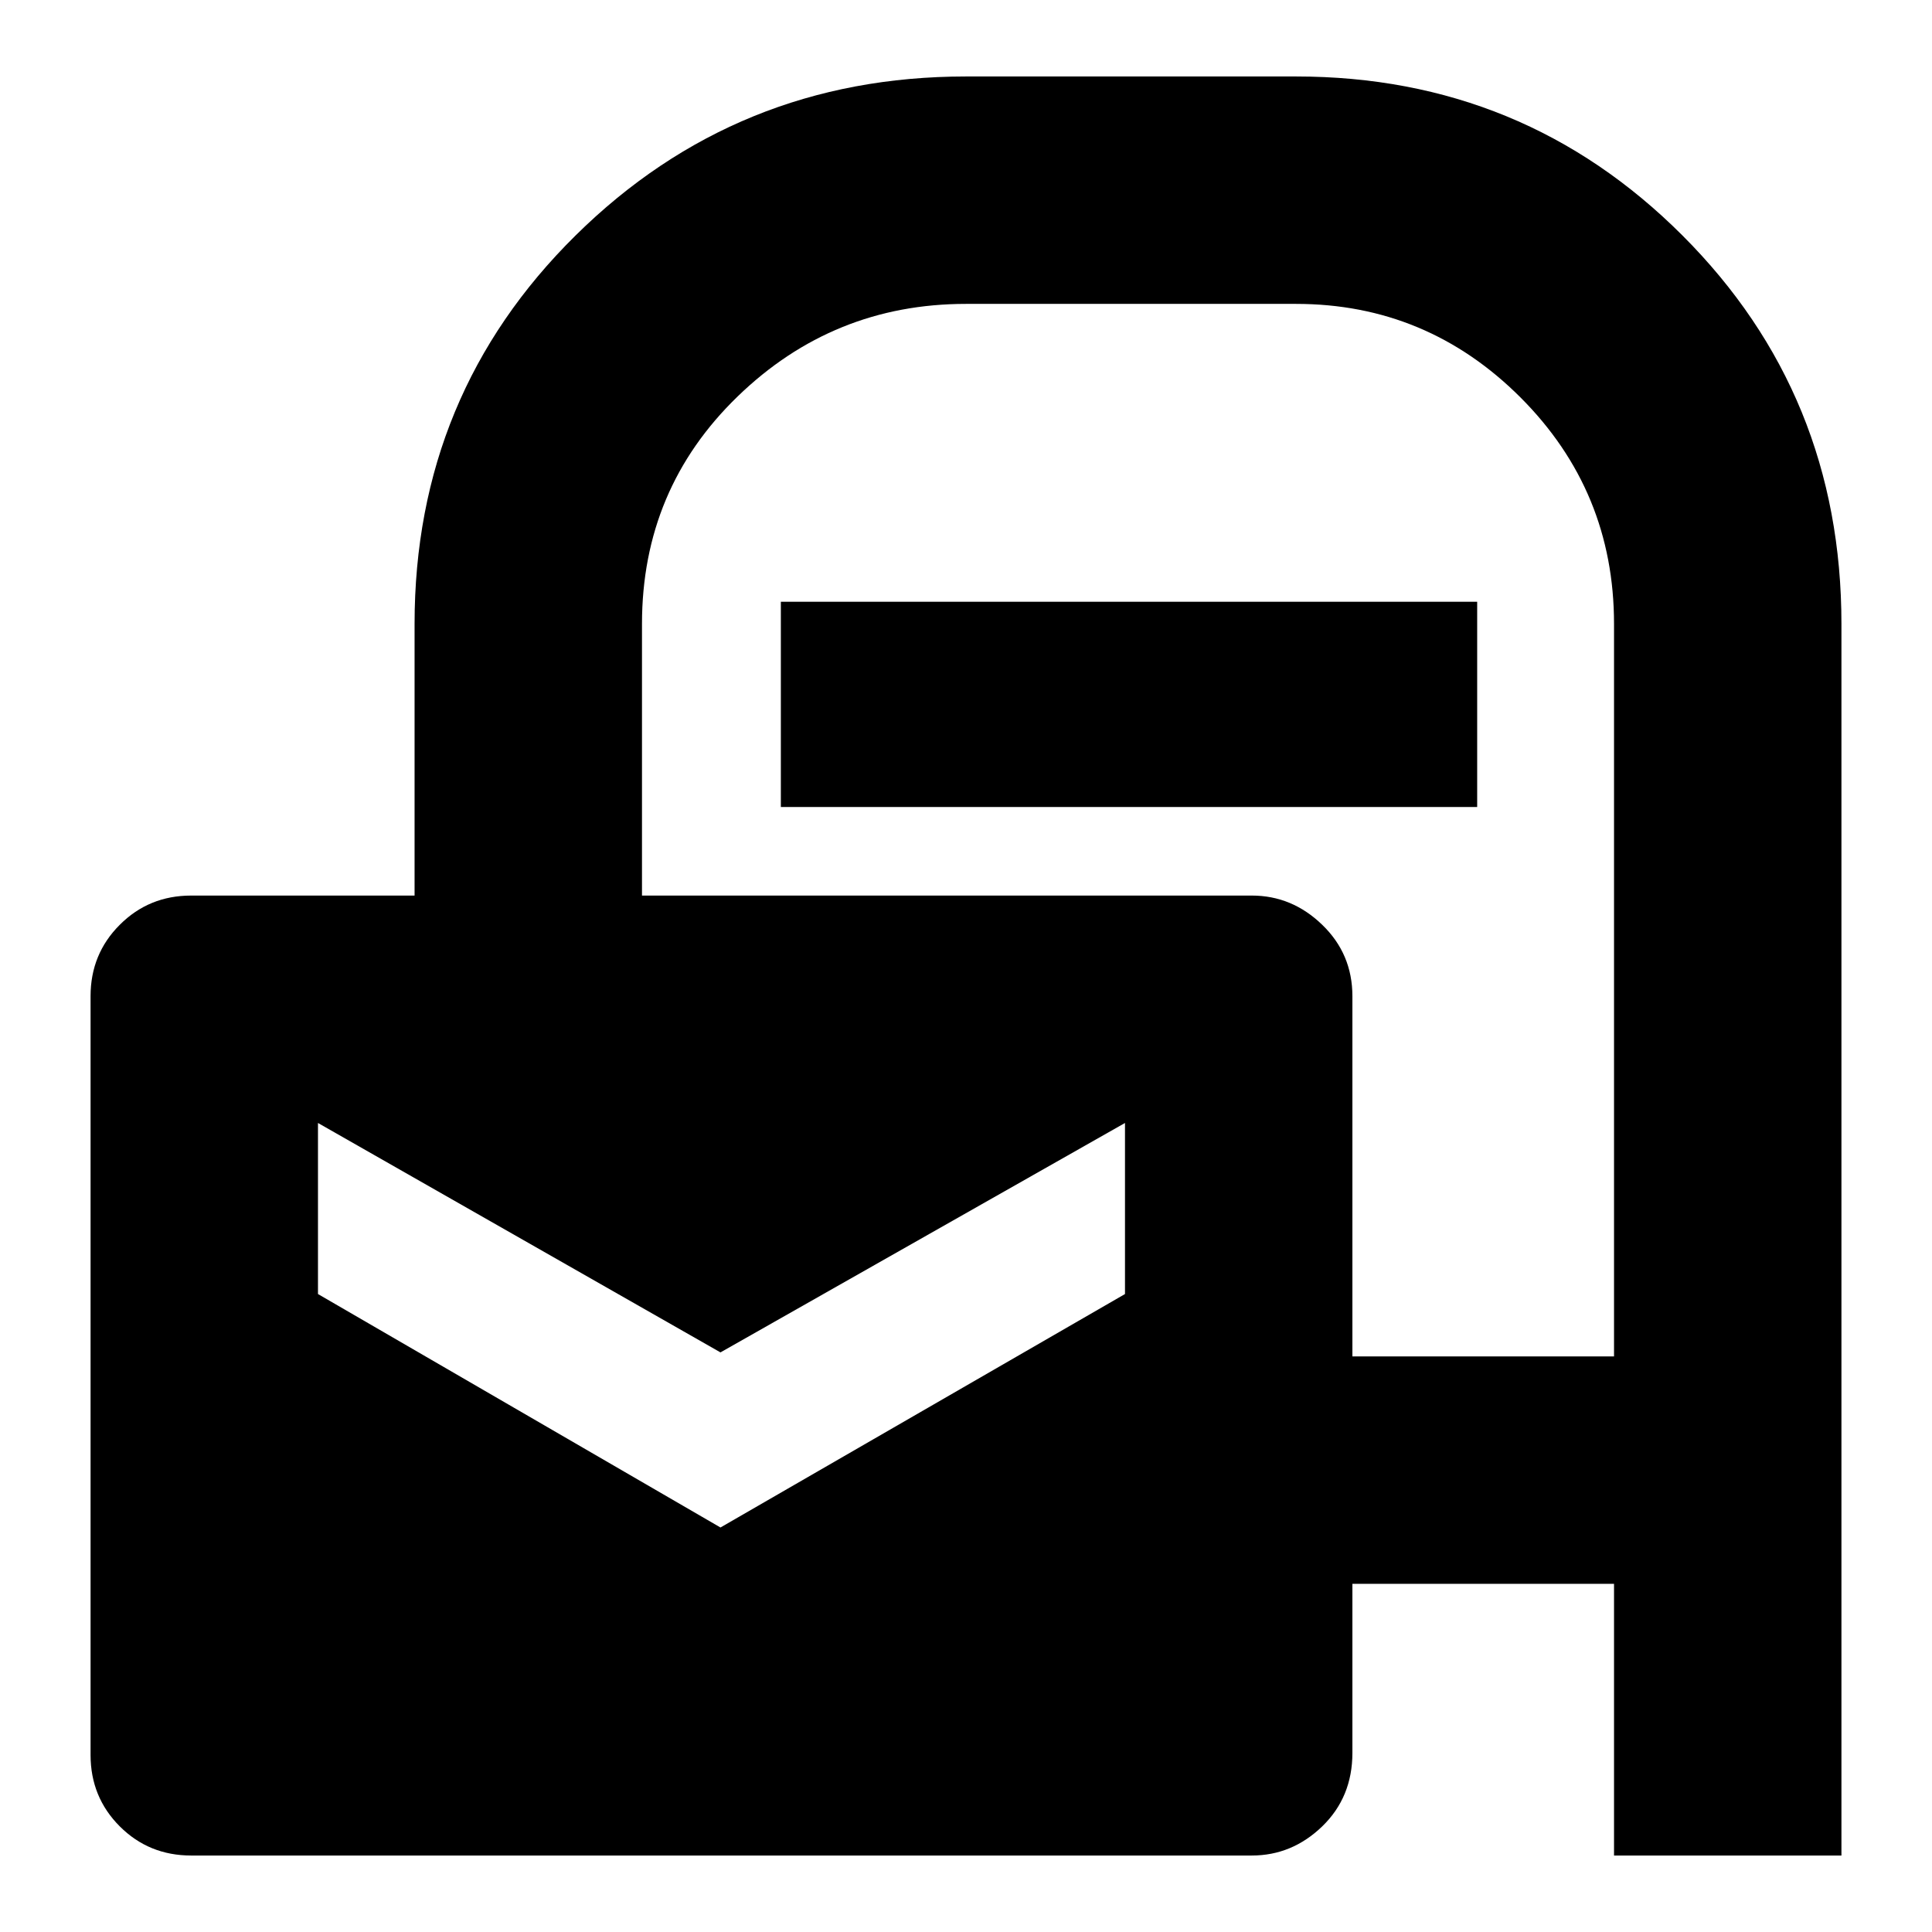 <svg xmlns="http://www.w3.org/2000/svg" height="24" width="24"><path d="M2.375 23.05q-.525 0-.887-.362-.363-.363-.363-.888v-9.425q0-.525.363-.887.362-.363.887-.363H5.15V7.75q0-2.85 2-4.825T12 .95h4.1q2.825 0 4.8 1.975Q22.875 4.9 22.875 7.75v15.3H20.05v-3.375H16.8v2.1q0 .55-.375.913-.375.362-.875.362Zm14.425-6.2h3.25v-9.1q0-1.65-1.162-2.813-1.163-1.162-2.788-1.162H12q-1.65 0-2.837 1.15-1.188 1.15-1.188 2.825v3.375h7.575q.5 0 .875.363.375.362.375.887Zm-7.1-6.825v-2.55h8.65v2.55Zm-.75 8.95 5.025-2.9V13.95L8.95 16.8l-5-2.85v2.125Z"/></svg>